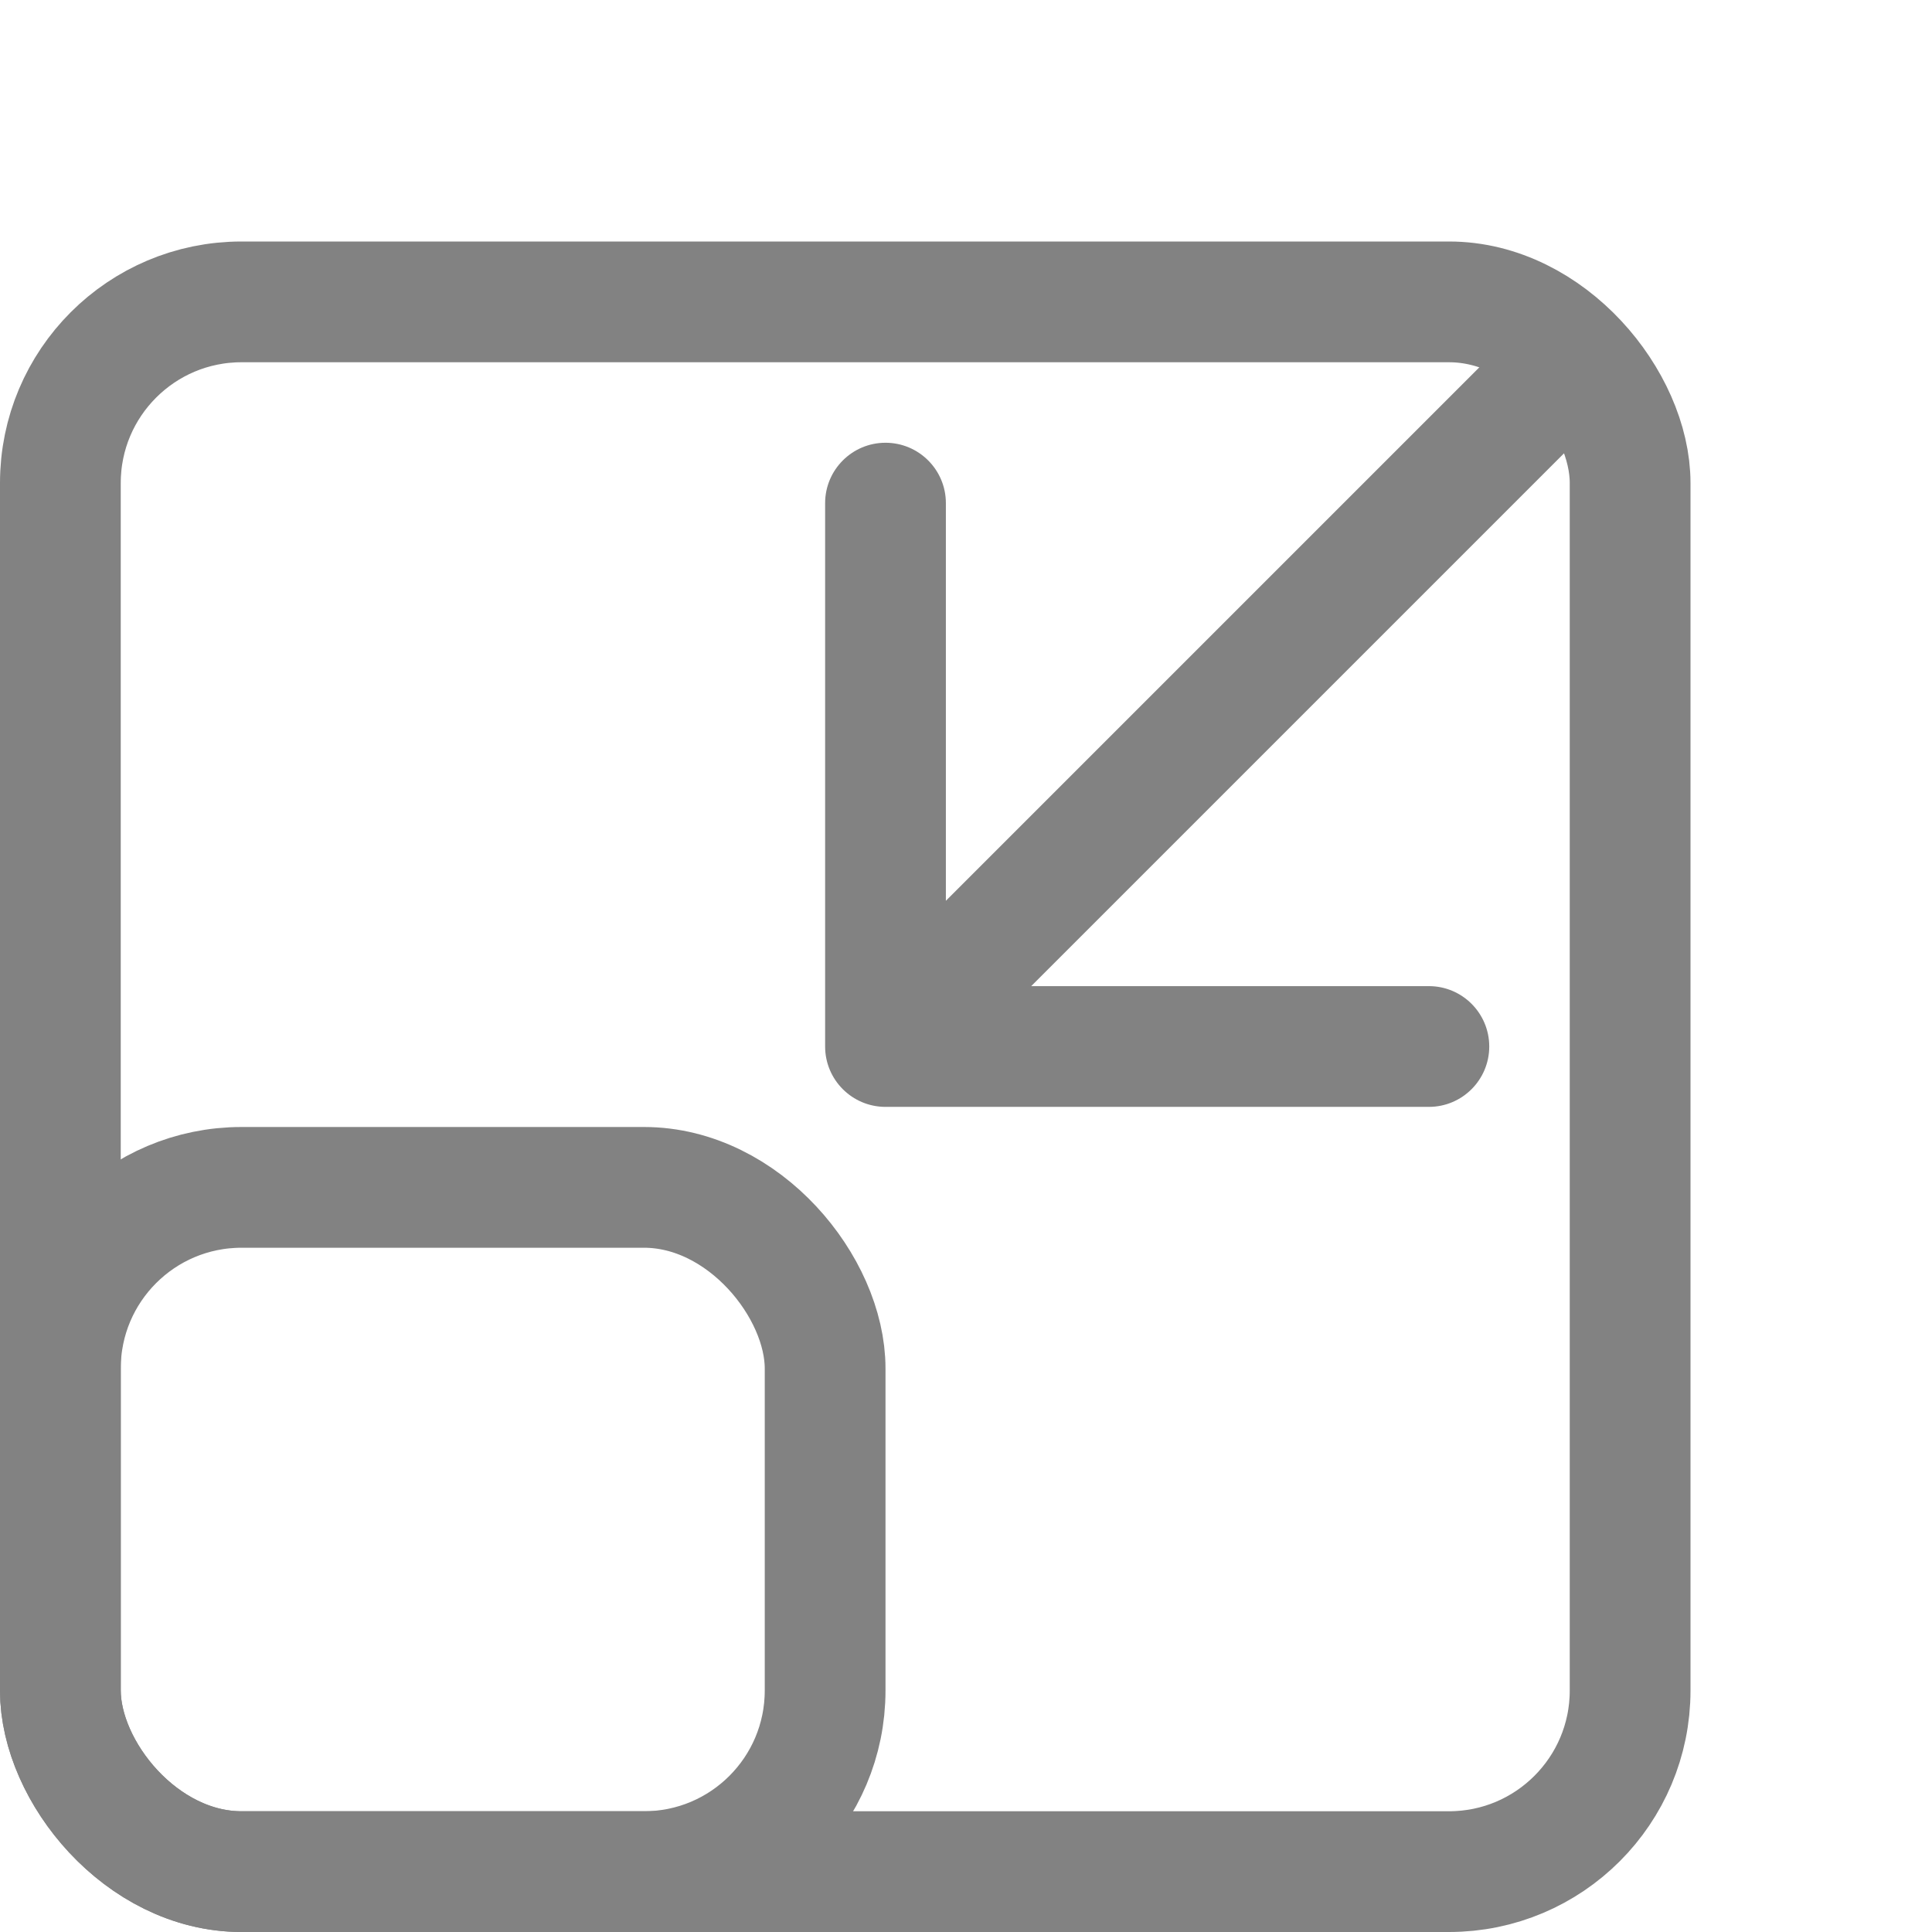 <svg width="24" height="24" viewBox="0 0 24 24" fill="none" xmlns="http://www.w3.org/2000/svg">
	<rect x="0.75" y="3.75" width="19.5" height="19.5" rx="2.25" stroke="#828282" stroke-width="1.5"/>
	<rect x="0.75" y="14.75" width="9.5" height="8.5" rx="2.25" stroke="#828282" stroke-width="1.5"/>
	<path d="M10.25 13C10.25 13.414 10.586 13.75 11 13.75L17.75 13.75C18.164 13.75 18.5 13.414 18.5 13C18.5 12.586 18.164 12.25 17.75 12.25H11.75V6.25C11.75 5.836 11.414 5.5 11 5.5C10.586 5.5 10.25 5.836 10.25 6.25L10.25 13ZM19.47 3.47L10.47 12.47L11.53 13.53L20.53 4.53L19.47 3.47Z" fill="#828282"/>
	</svg>
	